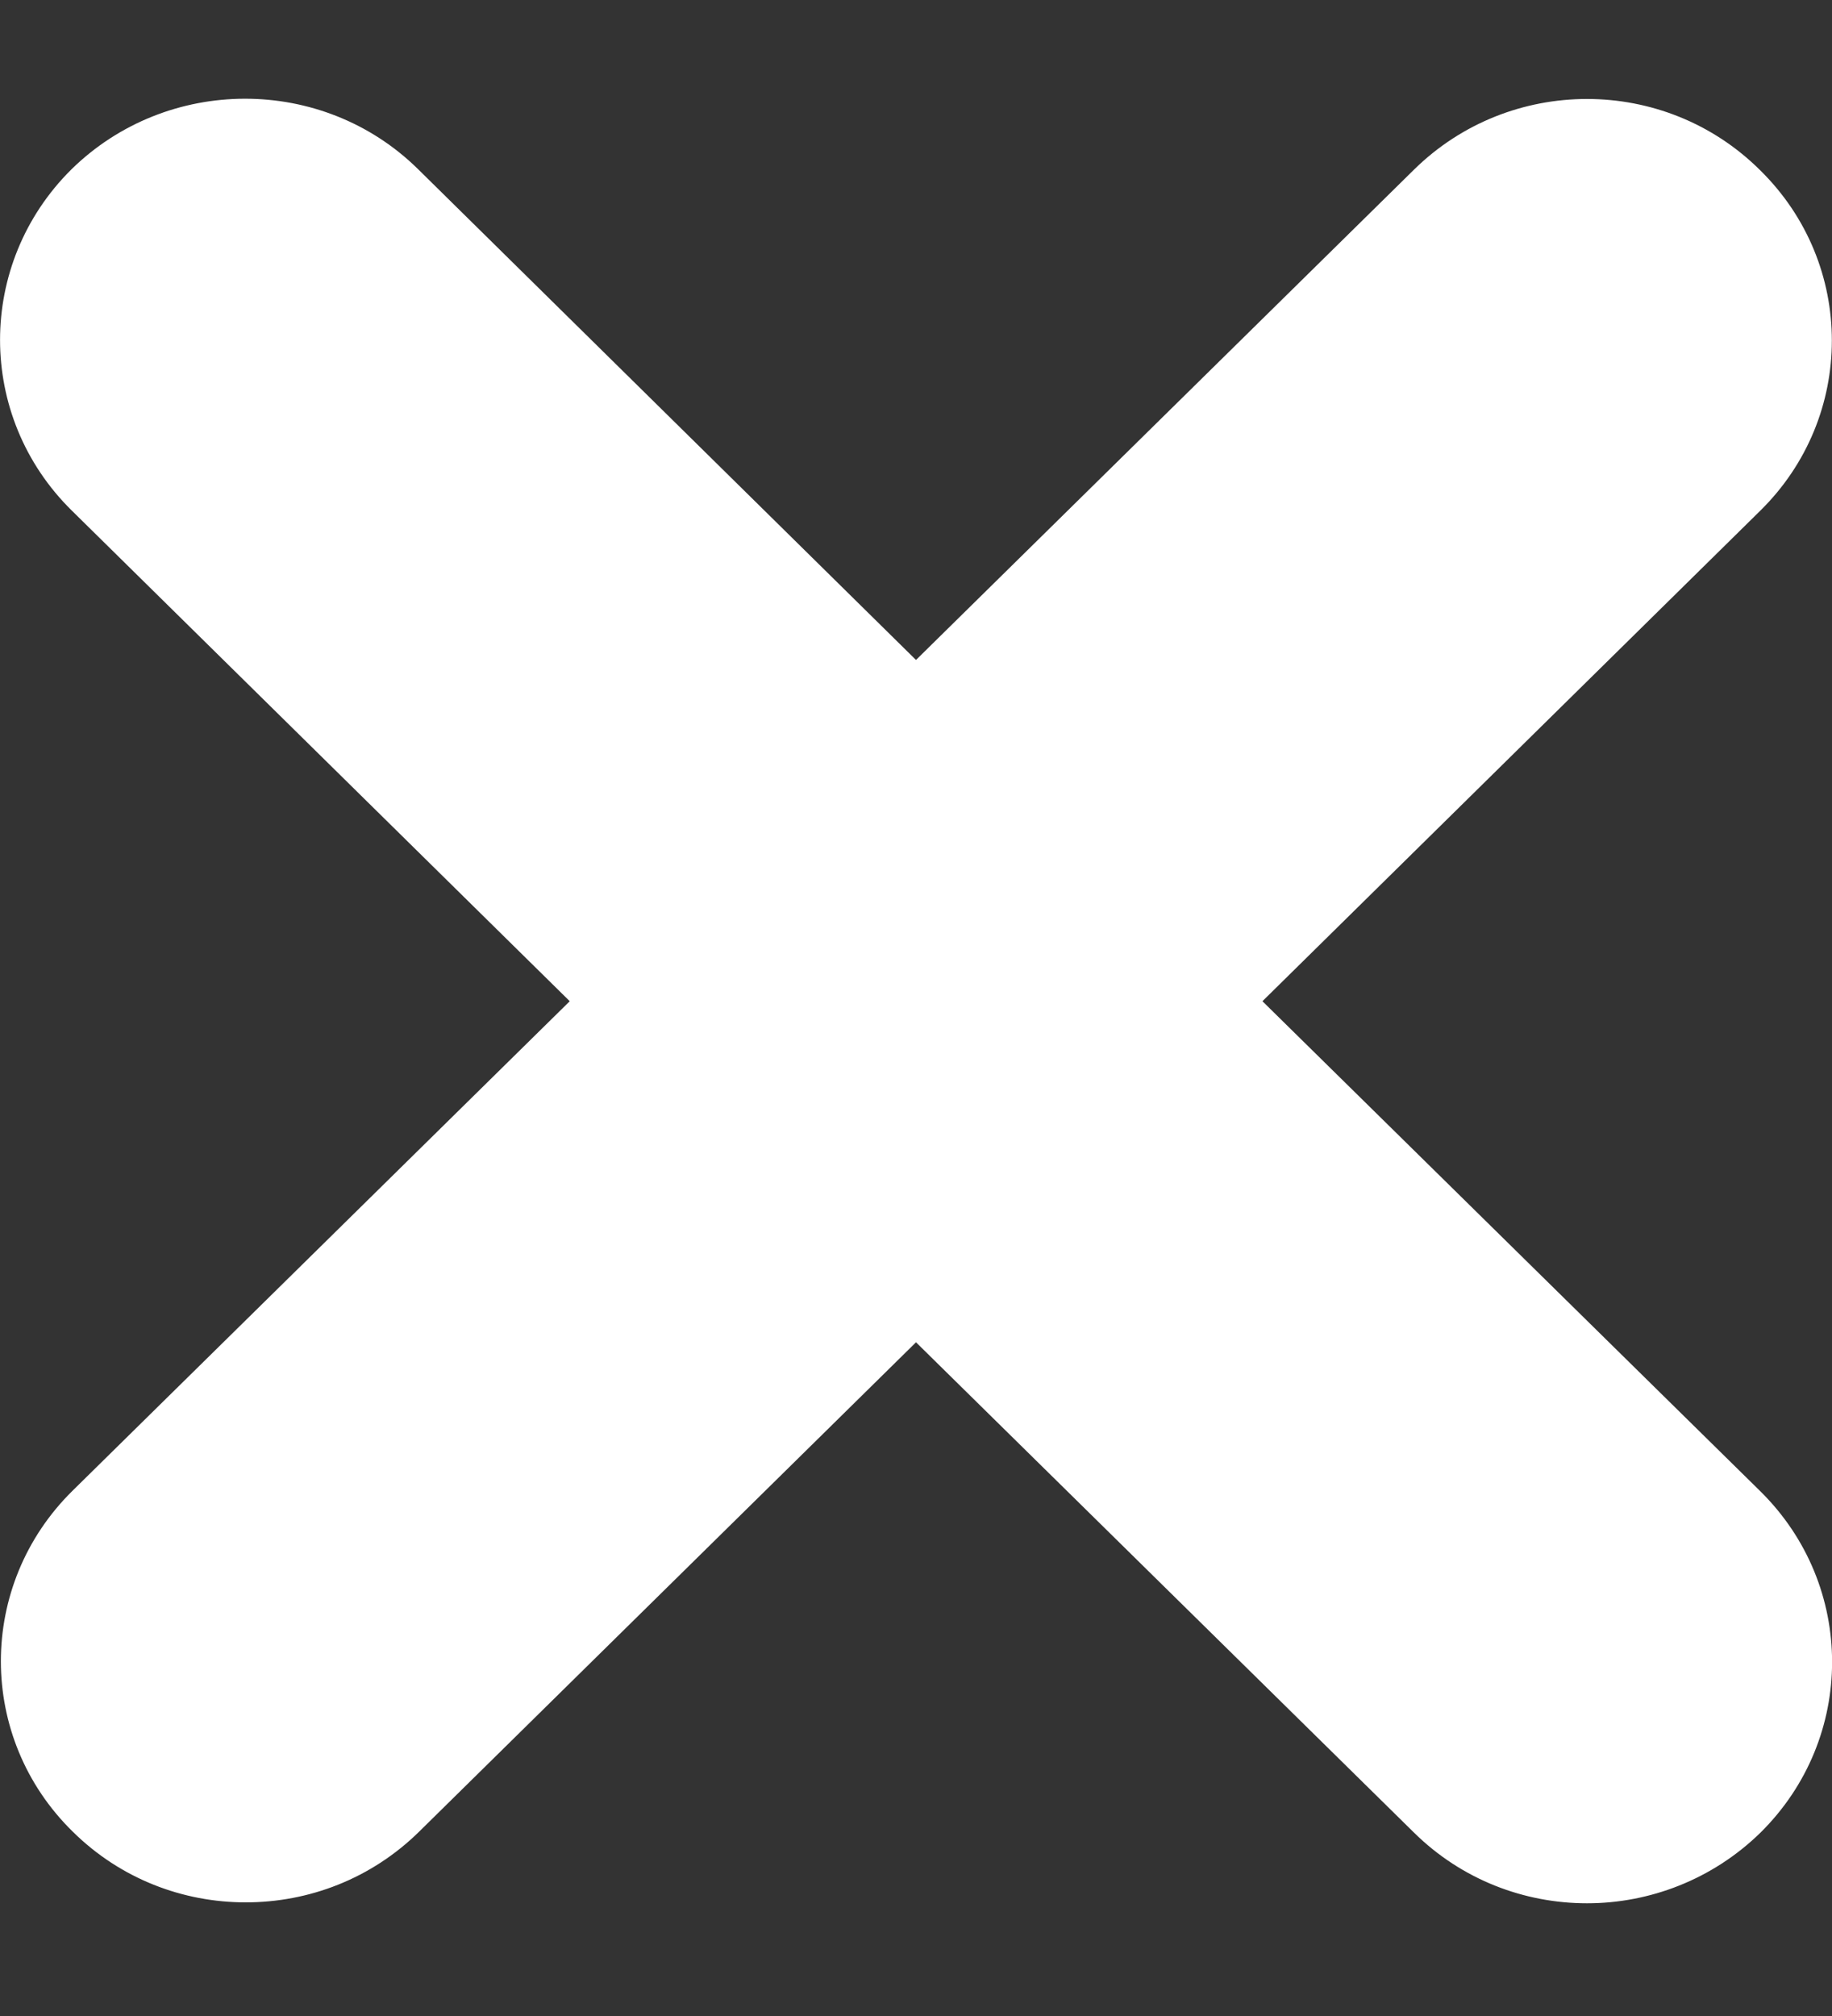 <svg width="10" height="11" viewBox="0 0 10 11" fill="none" xmlns="http://www.w3.org/2000/svg">
    <rect x="0" y="0" width="10" height="11" fill="#333333" stroke="none"/>
    <path d="M9.609 8.137L6.891 5.463L9.607 2.788C10.13 2.275 10.13 1.441 9.607 0.928C9.085 0.41 8.24 0.412 7.718 0.926L5 3.601L2.282 0.923C1.76 0.409 0.913 0.412 0.391 0.923C-0.13 1.438 -0.13 2.272 0.391 2.785L3.11 5.463L0.397 8.133C-0.126 8.647 -0.126 9.482 0.397 9.994C0.658 10.252 0.999 10.38 1.341 10.38C1.685 10.38 2.025 10.252 2.287 9.995L5 7.324L7.719 10C7.98 10.257 8.321 10.385 8.663 10.385C9.005 10.385 9.348 10.255 9.609 10C10.131 9.485 10.131 8.652 9.609 8.137Z"
          fill="white"/>
</svg>
